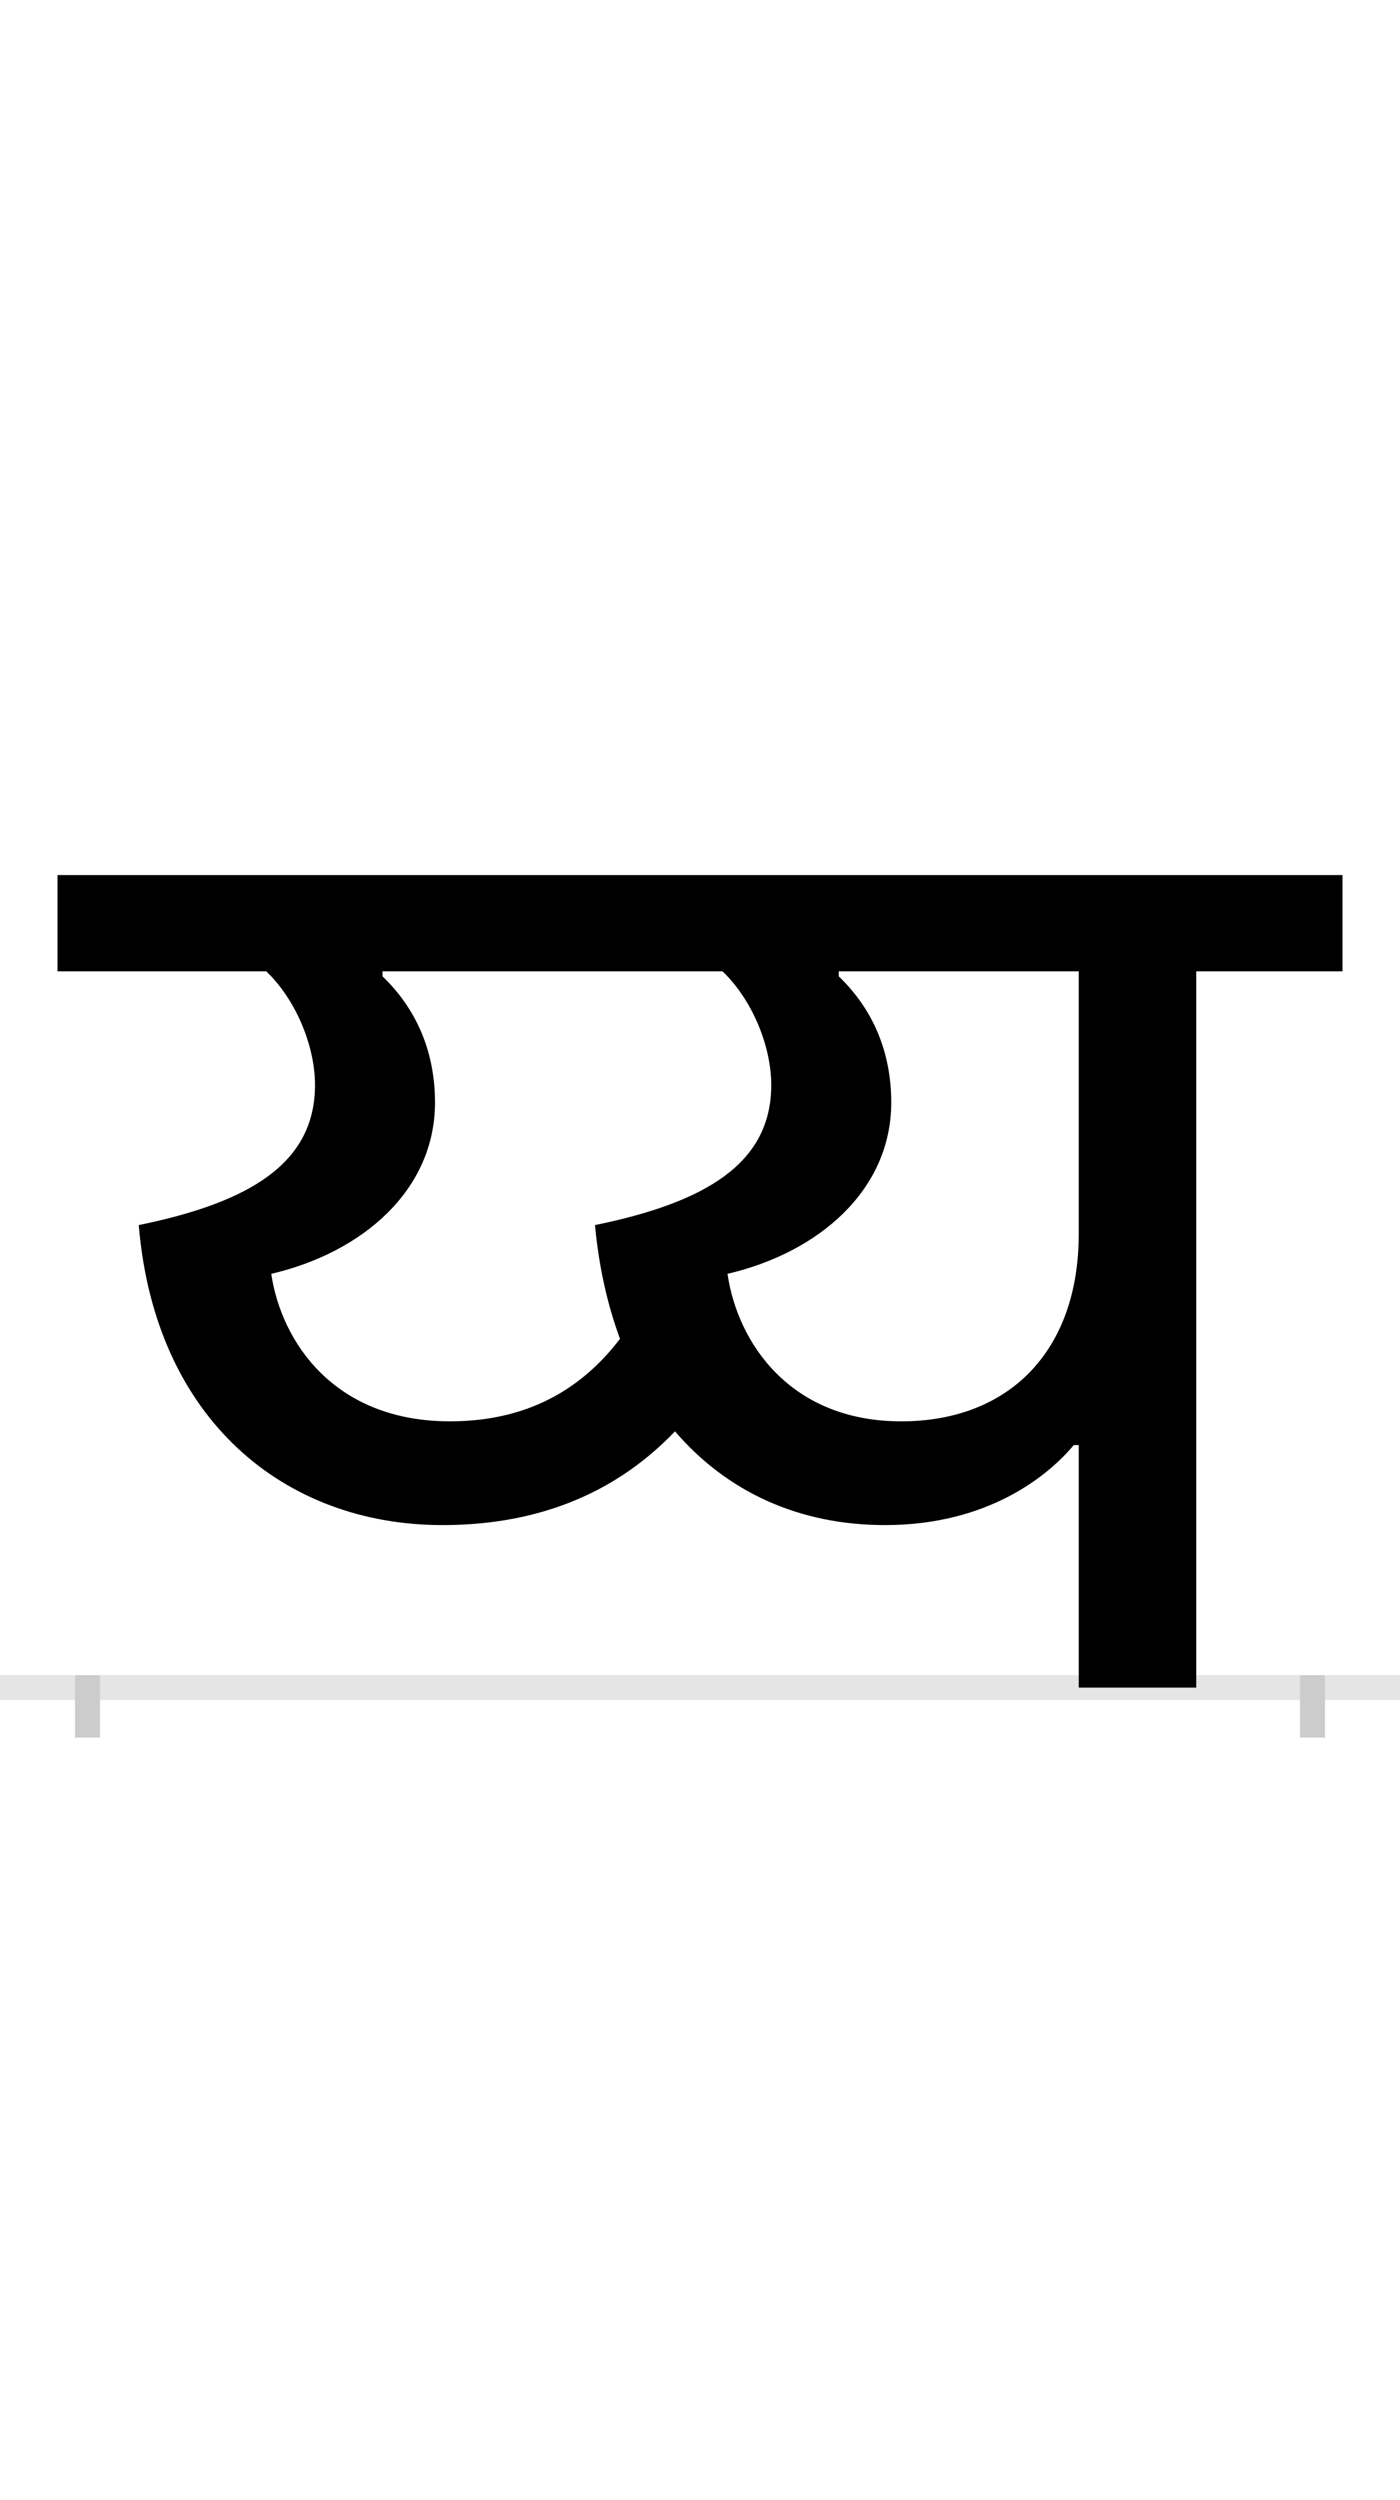 <?xml version="1.0" encoding="UTF-8"?>
<svg height="200.0" version="1.1" width="112.0" xmlns="http://www.w3.org/2000/svg" xmlns:xlink="http://www.w3.org/1999/xlink">
 <rect width="100%" height="100%" fill="#808080" stroke="none"/>
 <path d="M0,0 l112,0 l0,200 l-112,0 Z M0,0" fill="rgb(255,255,255)" transform="matrix(1,0,0,-1,0.0,200.0)"/>
 <path d="M0,0 l112,0" fill="none" stroke="rgb(229,229,229)" stroke-width="2" transform="matrix(1,0,0,-1,0.0,135.0)"/>
 <path d="M0,1 l0,-5" fill="none" stroke="rgb(204,204,204)" stroke-width="2" transform="matrix(1,0,0,-1,7.0,135.0)"/>
 <path d="M0,1 l0,-5" fill="none" stroke="rgb(204,204,204)" stroke-width="2" transform="matrix(1,0,0,-1,105.0,135.0)"/>
 <path d="M284,130 c83,0,143,30,186,75 c42,-49,100,-75,168,-75 c83,0,131,40,151,64 l4,0 l0,-194 l94,0 l0,573 l117,0 l0,77 l-1028,0 l0,-77 l167,0 c24,-23,39,-60,39,-91 c0,-63,-53,-94,-141,-112 c13,-156,117,-240,243,-240 Z M290,213 c-93,0,-135,64,-143,118 c73,17,131,67,131,137 c0,41,-15,75,-42,101 l0,4 l272,0 c24,-23,39,-60,39,-91 c0,-63,-53,-94,-141,-112 c3,-33,10,-64,20,-91 c-26,-34,-67,-66,-136,-66 Z M512,331 c73,17,131,67,131,137 c0,41,-15,75,-42,101 l0,4 l192,0 l0,-210 c0,-94,-56,-150,-142,-150 c-89,0,-131,63,-139,118 Z M512,331" fill="rgb(0,0,0)" transform="matrix(0.1,0.0,0.0,-0.1,7.0,135.0)"/>
</svg>